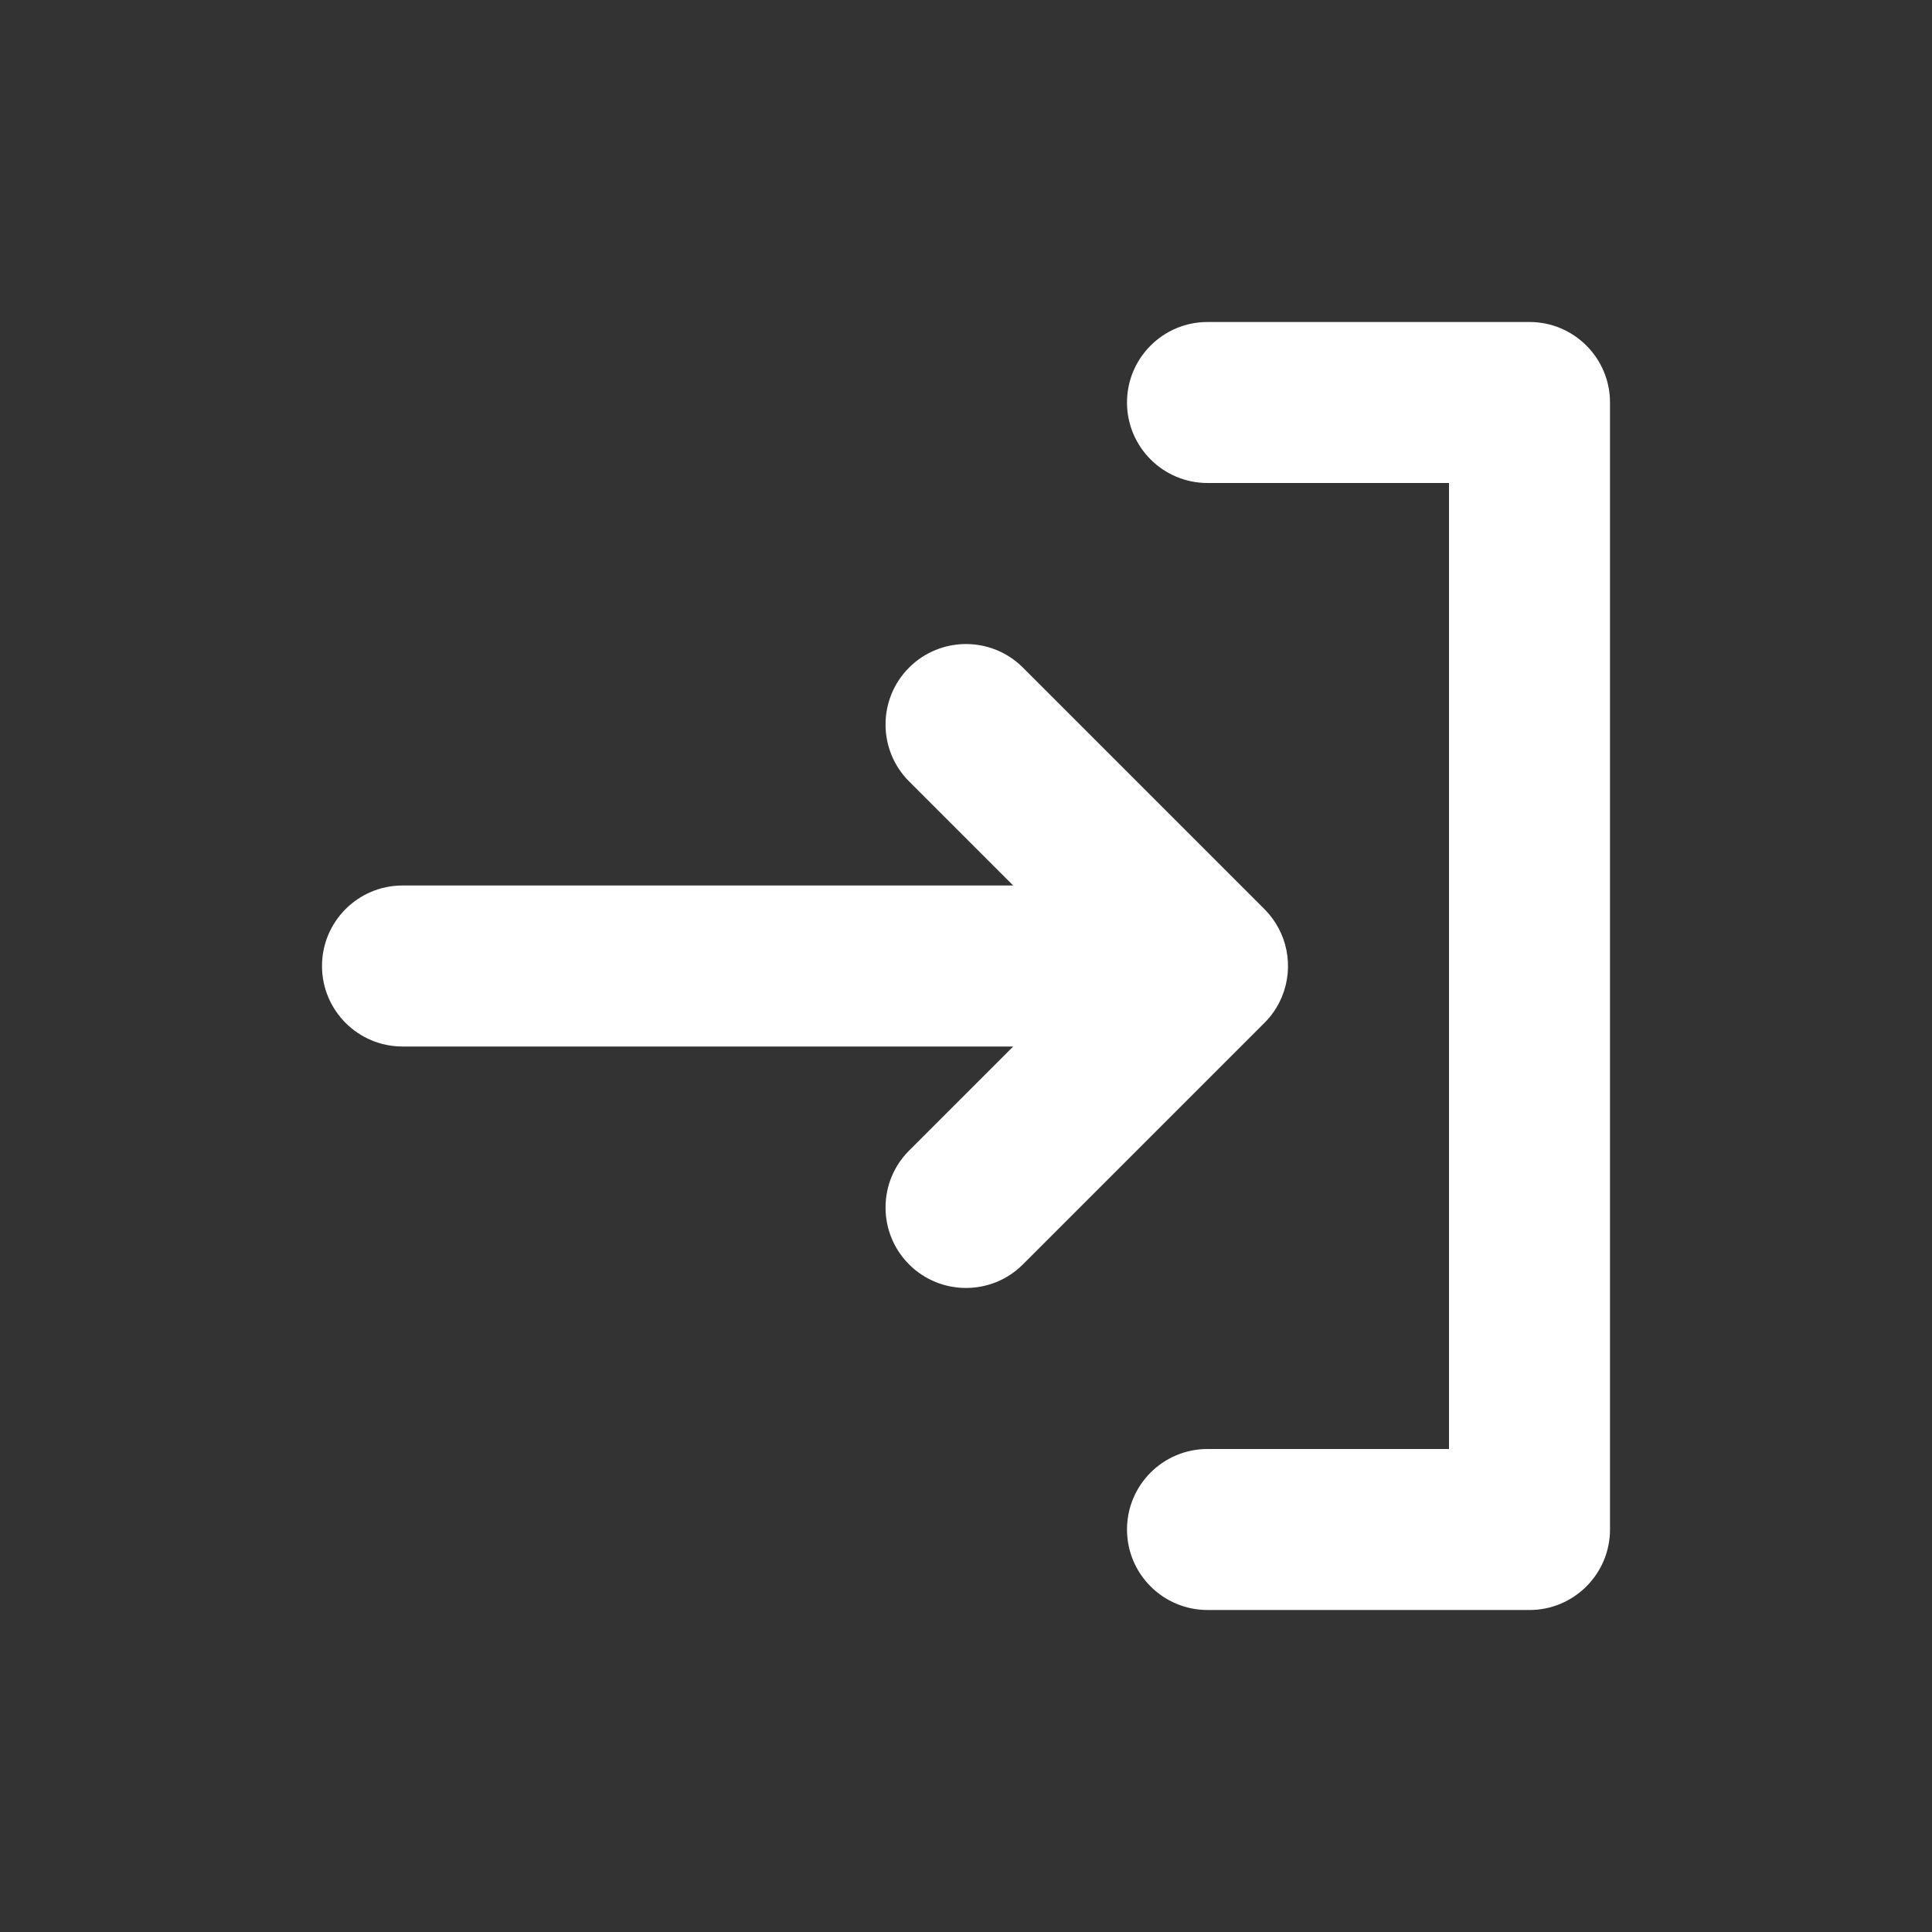 <svg id="svg6" clip-rule="evenodd" fill-rule="evenodd" height="512" stroke-linejoin="round" stroke-miterlimit="2" viewBox="0 0 24 24" width="512" xmlns="http://www.w3.org/2000/svg" xmlns:svg="http://www.w3.org/2000/svg"><rect x="0" y="0" width="24" height="24" fill="#333333" stroke="none"/><path fill="#fff" id="path2" d="m18 6h-3c-.552 0-1-.448-1-1s.448-1 1-1h4c.552 0 1 .448 1 1v14c0 .552-.448 1-1 1h-4c-.552 0-1-.448-1-1s.448-1 1-1h3zm-5.414 7h-7.586c-.552 0-1-.448-1-1s.448-1 1-1h7.586l-1.293-1.293c-.39-.39-.39-1.024 0-1.414s1.024-.39 1.414 0l3 3c.286.286.372.716.217 1.09-.052.126-.128.237-.222.329l-2.995 2.995c-.39.39-1.024.39-1.414 0s-.39-1.024 0-1.414z"/></svg>